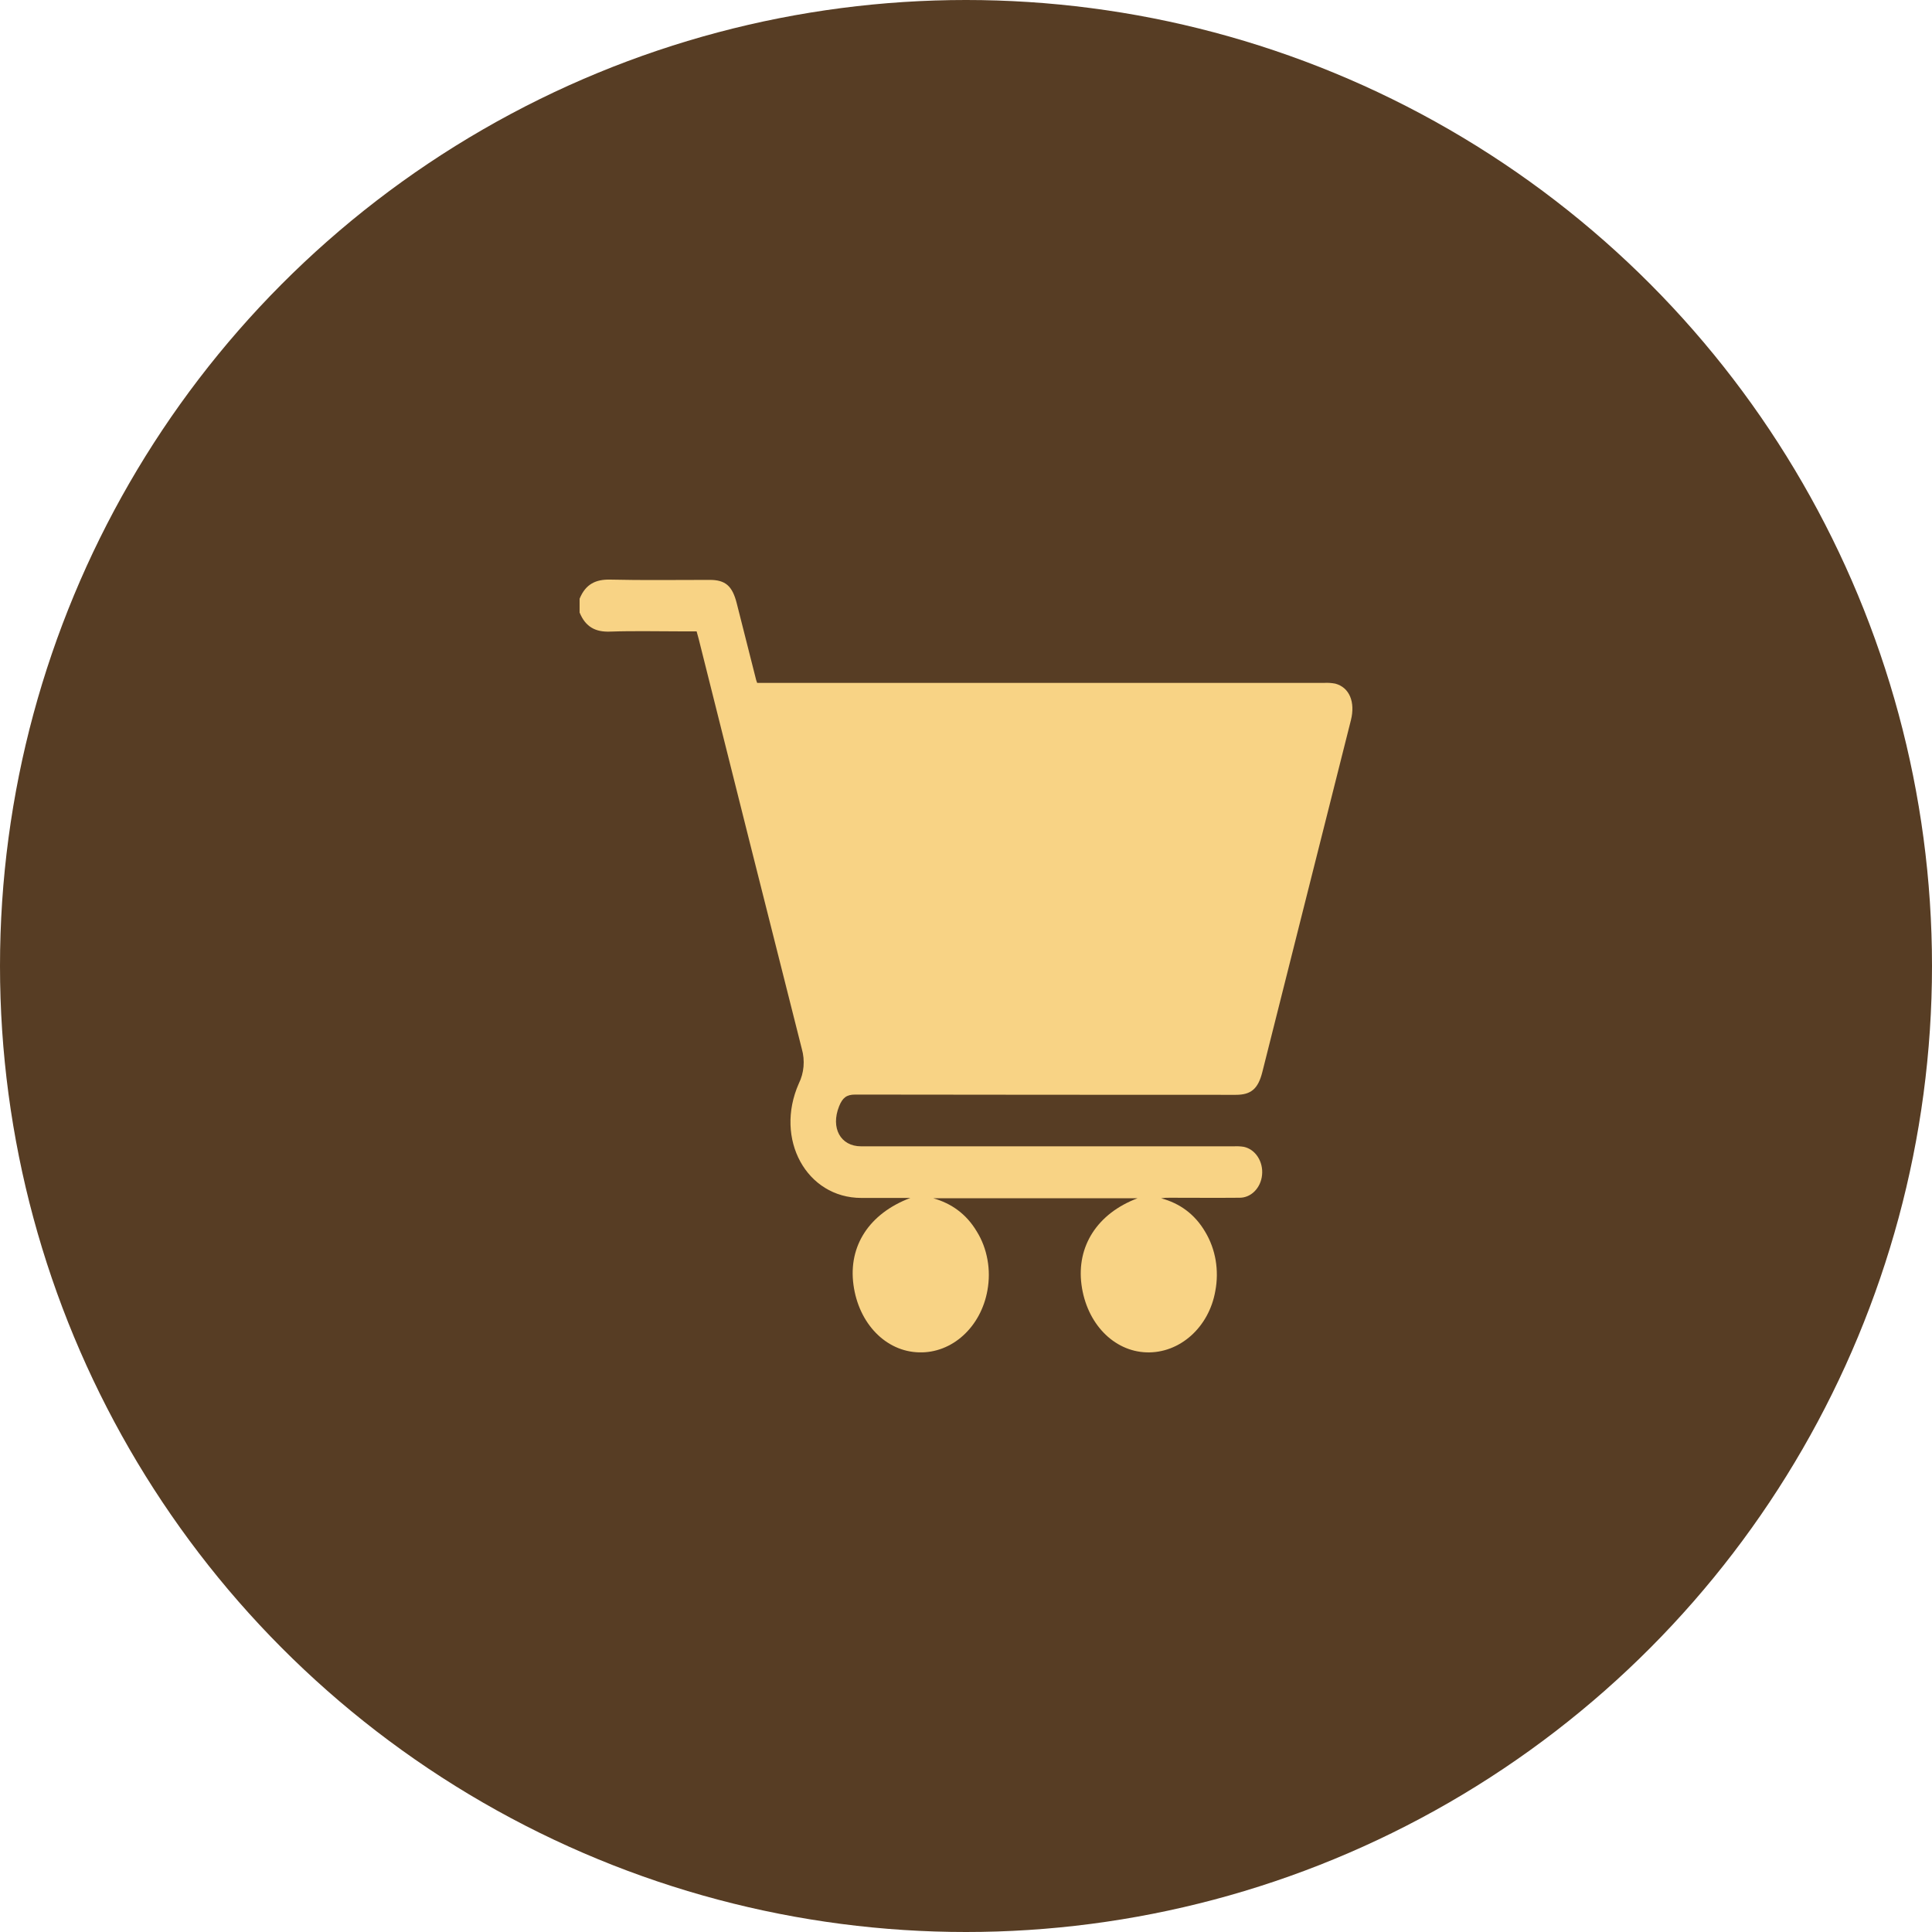 <svg width="60" height="60" viewBox="0 0 60 60" fill="none" xmlns="http://www.w3.org/2000/svg">
<circle cx="30" cy="30" r="30" fill="#573D24"/>
<path d="M18 18.595C18.188 18.134 18.508 17.991 18.945 18C19.976 18.025 21.007 18.008 22.04 18.009C22.53 18.009 22.744 18.196 22.881 18.739C23.081 19.532 23.282 20.325 23.483 21.117C23.489 21.142 23.5 21.164 23.515 21.208H41.119C41.236 21.201 41.353 21.209 41.469 21.231C41.907 21.348 42.095 21.801 41.954 22.365C41.464 24.312 40.975 26.256 40.485 28.198C40.058 29.895 39.631 31.592 39.204 33.289C39.072 33.815 38.855 34.001 38.377 34.001C34.438 34.001 30.499 33.998 26.559 33.993C26.287 33.993 26.164 34.094 26.058 34.36C25.793 35.025 26.099 35.6 26.742 35.6C30.603 35.6 34.464 35.6 38.325 35.6C38.426 35.594 38.528 35.6 38.629 35.616C38.802 35.653 38.956 35.763 39.061 35.924C39.166 36.085 39.214 36.285 39.195 36.484C39.177 36.684 39.093 36.867 38.96 37C38.828 37.132 38.656 37.202 38.48 37.197C37.761 37.204 37.042 37.197 36.323 37.197C36.235 37.195 36.147 37.2 36.06 37.214C36.634 37.368 37.103 37.701 37.43 38.258C37.589 38.523 37.699 38.822 37.753 39.137C37.806 39.452 37.803 39.776 37.743 40.09C37.548 41.221 36.637 42.033 35.605 41.999C34.583 41.965 33.746 41.096 33.587 39.9C33.428 38.704 34.077 37.684 35.33 37.212H28.981C29.544 37.372 30.006 37.695 30.334 38.243C30.497 38.505 30.61 38.803 30.666 39.117C30.724 39.431 30.723 39.756 30.666 40.07C30.569 40.623 30.303 41.12 29.915 41.473C29.528 41.826 29.043 42.013 28.546 41.999C27.512 41.976 26.667 41.105 26.505 39.9C26.342 38.694 26.993 37.687 28.272 37.203C27.732 37.203 27.241 37.203 26.751 37.203C25.048 37.203 24.044 35.375 24.808 33.649C24.888 33.487 24.938 33.309 24.954 33.124C24.97 32.939 24.952 32.753 24.902 32.577C23.827 28.334 22.762 24.085 21.697 19.837C21.68 19.766 21.658 19.703 21.634 19.608H21.195C20.444 19.608 19.692 19.589 18.944 19.615C18.508 19.631 18.188 19.483 18 19.022V18.595Z" fill="#F8D385"/>
</svg>
